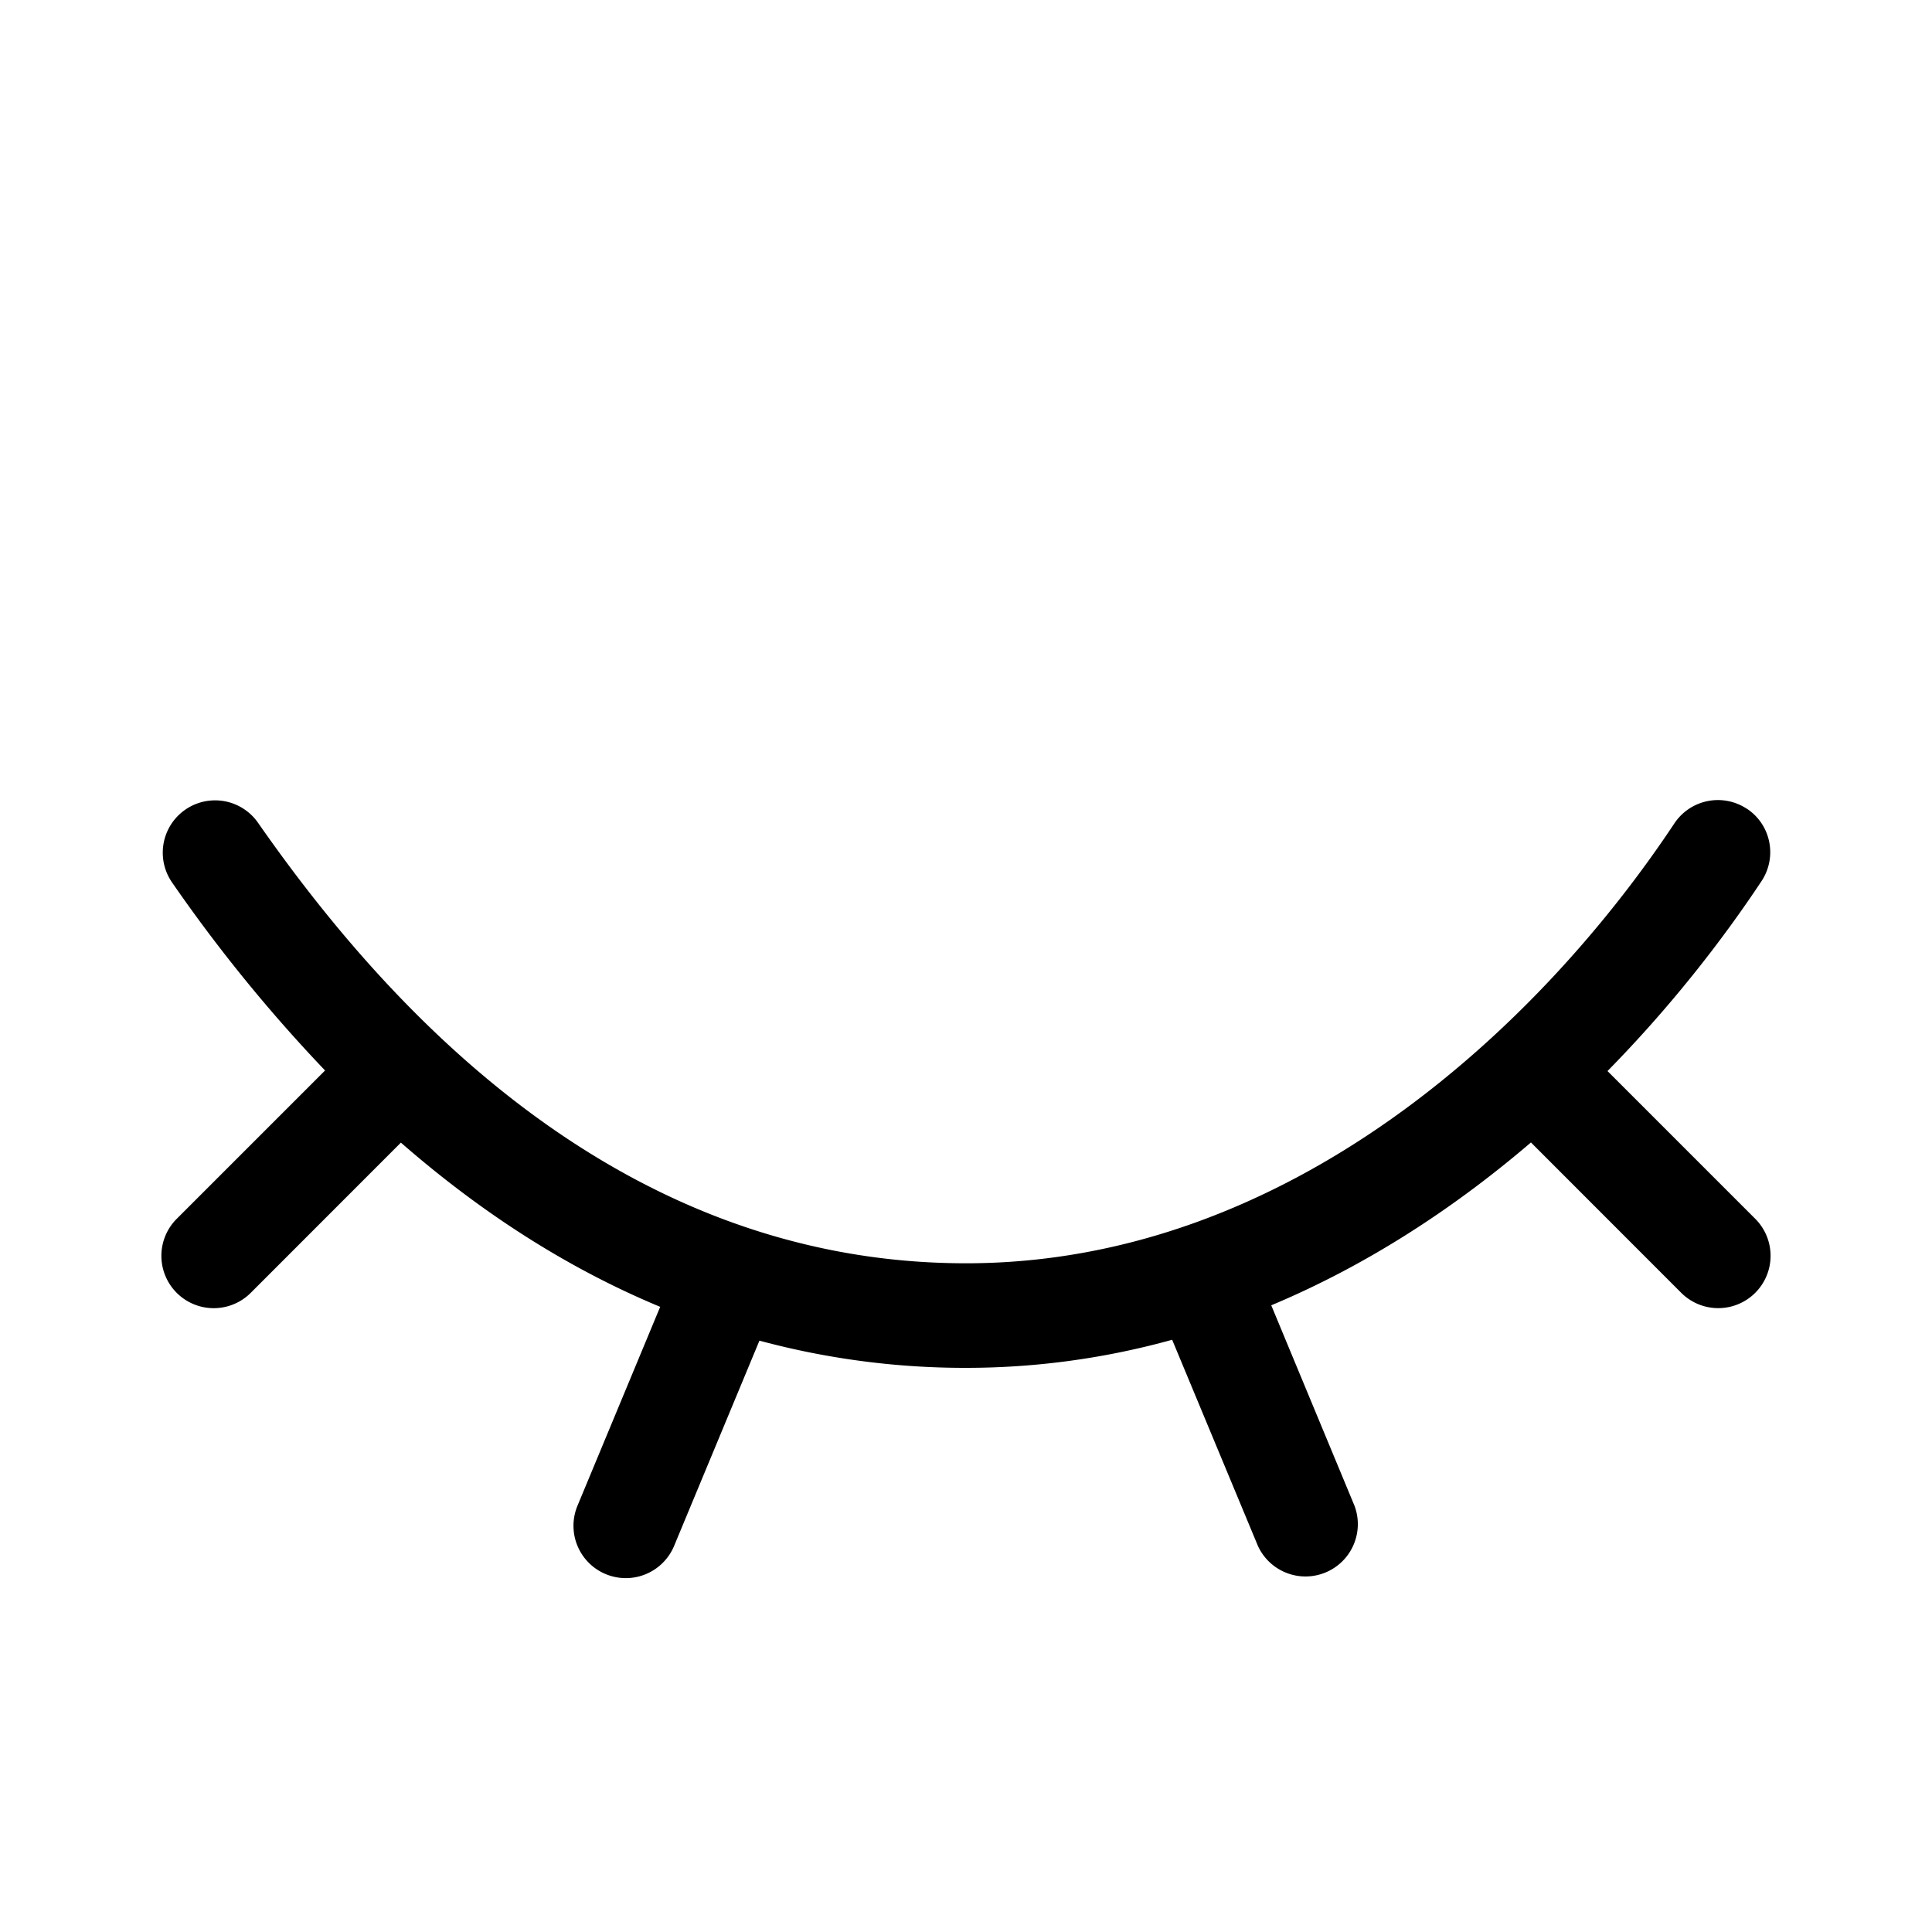 <svg viewBox="0 0 24 24" xmlns="http://www.w3.org/2000/svg"><path d="M21.7 10.046c.3.198.38.601.182.9-.5.754-1.141 1.573-1.913 2.359l1.835 1.835a.65.65 0 01-.919.92l-1.867-1.868c-.935.8-2.015 1.516-3.226 2.023l1.034 2.49a.65.65 0 01-1.2.498l-1.065-2.56a9.577 9.577 0 01-2.561.349 9.82 9.82 0 01-2.566-.338l-1.06 2.55a.65.65 0 11-1.2-.5l1.027-2.47c-1.244-.517-2.316-1.25-3.221-2.04L3.115 16.06a.65.65 0 01-.92-.919l1.843-1.843a19.148 19.148 0 01-1.902-2.338.65.65 0 011.066-.744c1.463 2.097 4.34 5.477 8.798 5.477 4.034 0 7.15-2.979 8.8-5.465a.65.65 0 01.9-.181z"/></svg>